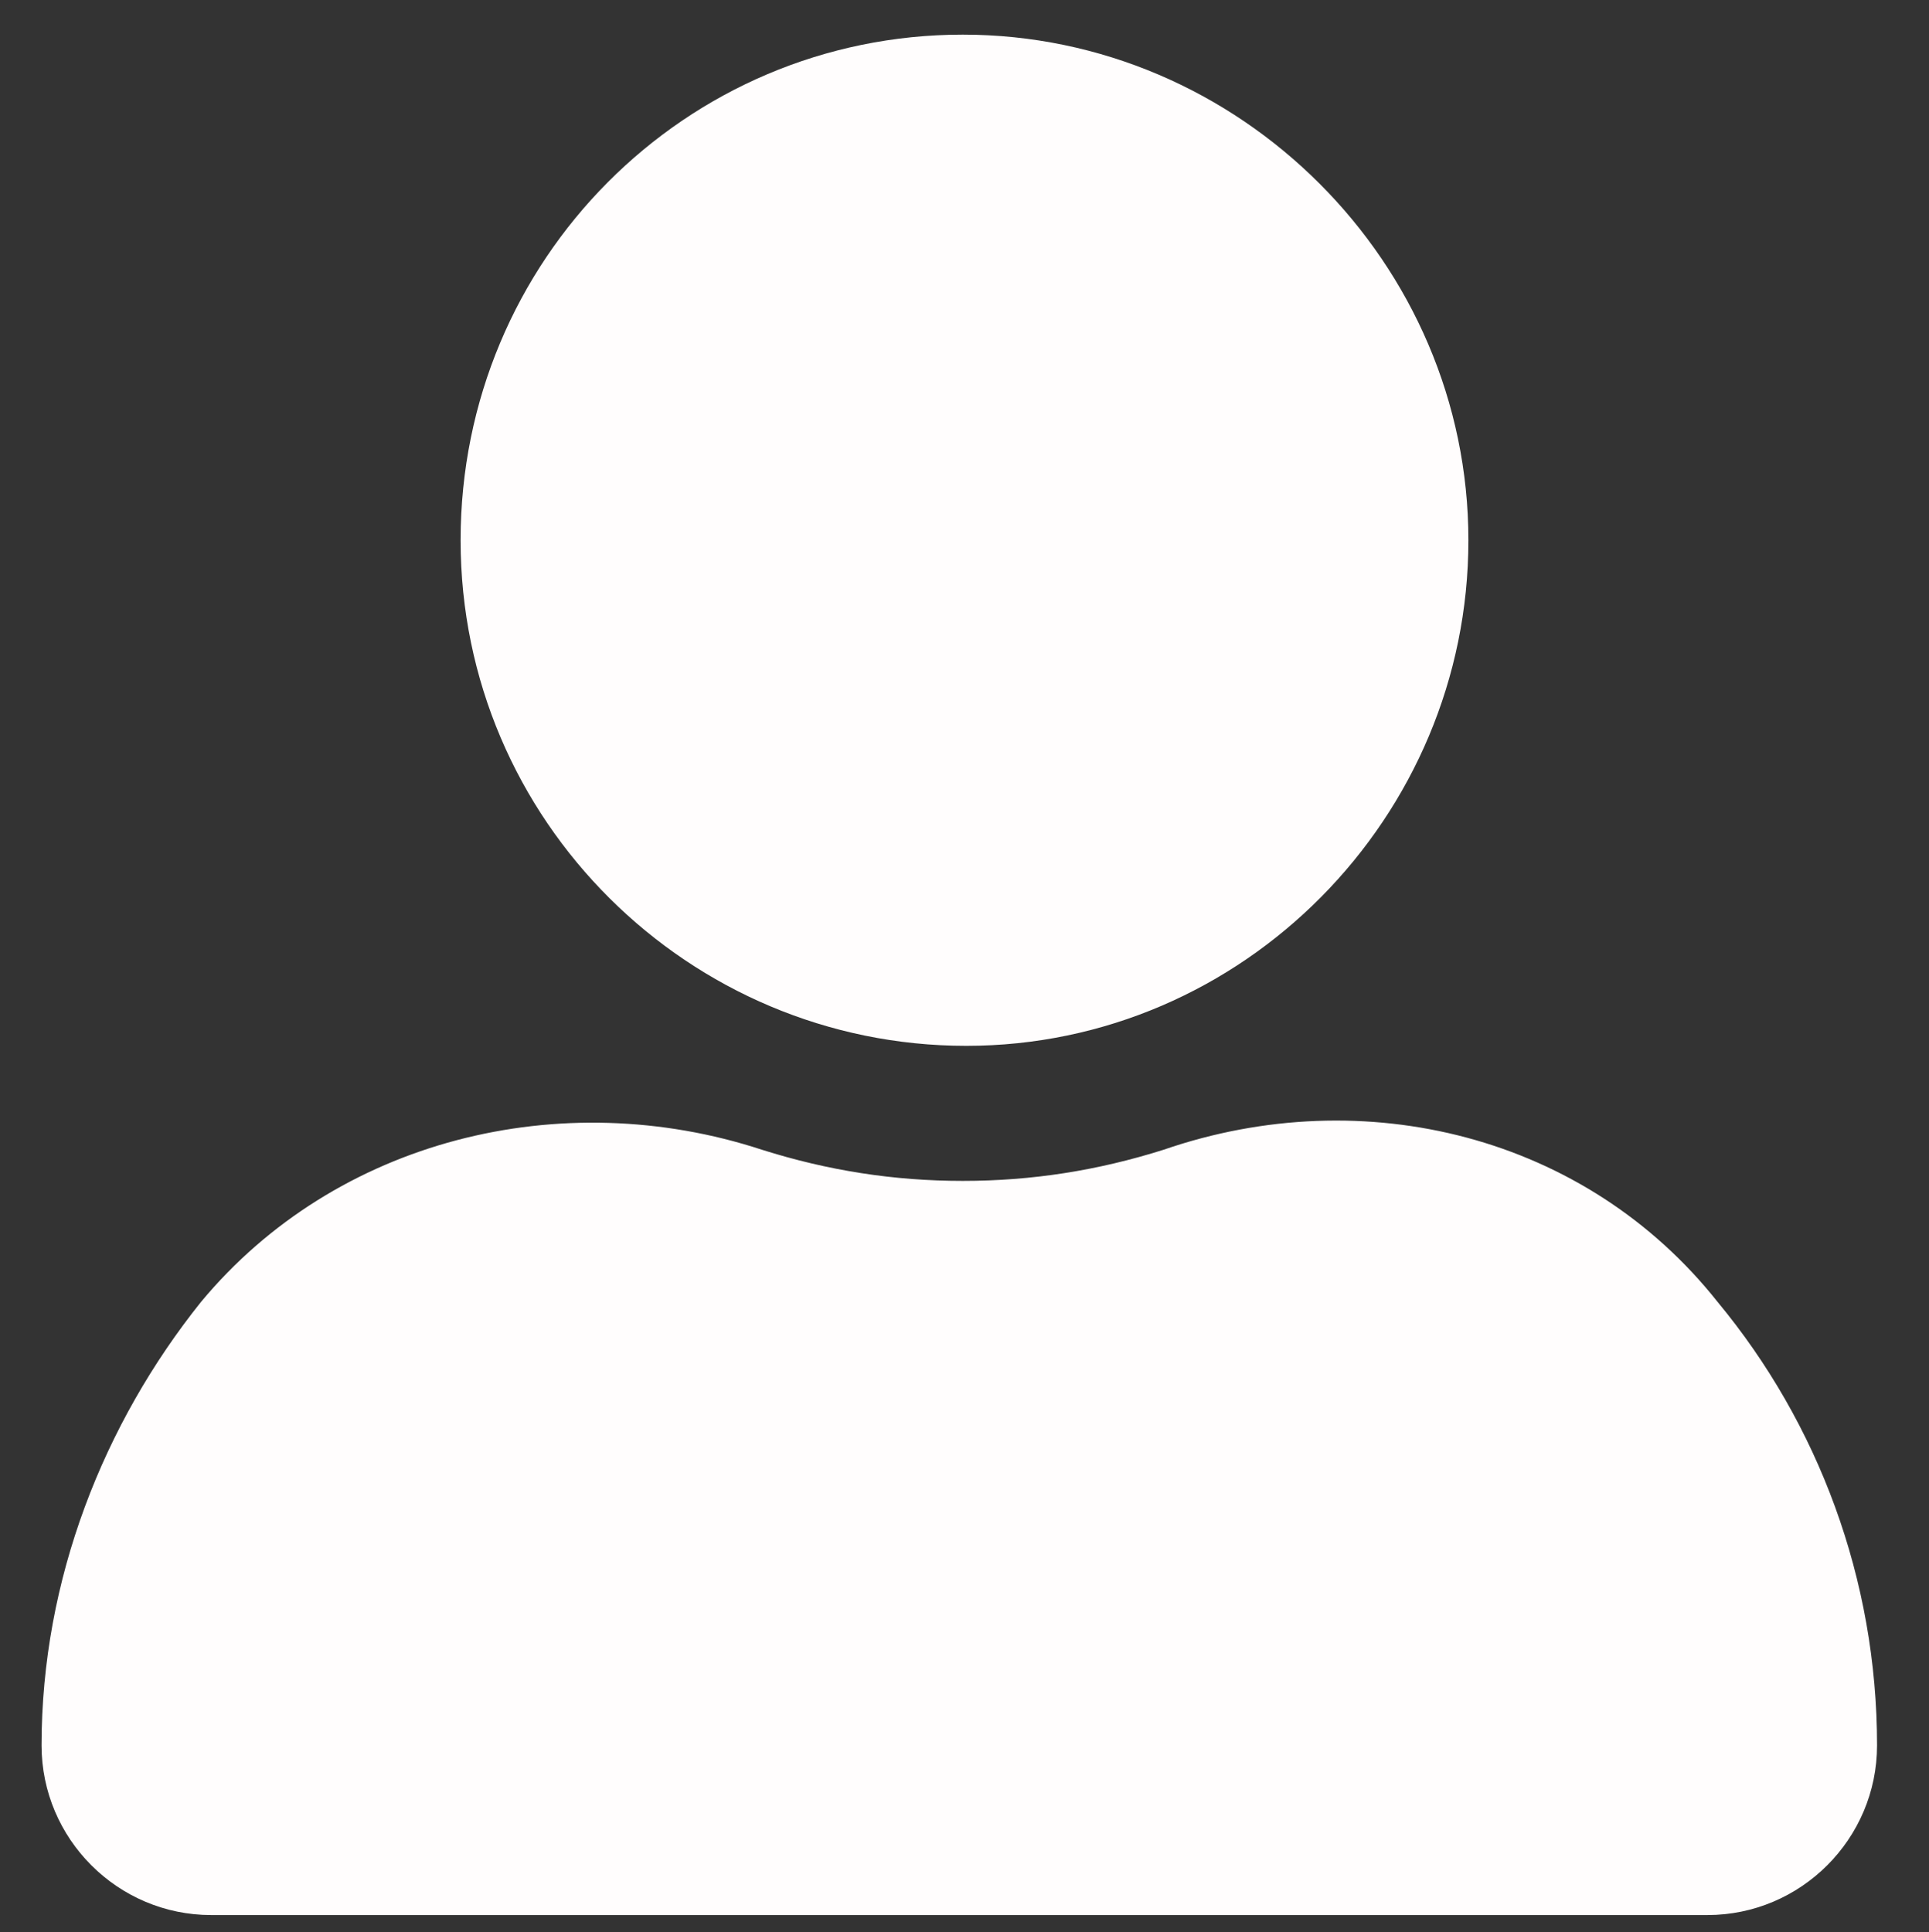 <?xml version="1.0" encoding="utf-8"?>
<!-- Generator: Adobe Illustrator 24.3.0, SVG Export Plug-In . SVG Version: 6.00 Build 0)  -->
<svg version="1.1"
	 id="Camada_1" xmlns:cc="http://creativecommons.org/ns#" xmlns:dc="http://purl.org/dc/elements/1.1/" xmlns:inkscape="http://www.inkscape.org/namespaces/inkscape" xmlns:rdf="http://www.w3.org/1999/02/22-rdf-syntax-ns#" xmlns:sodipodi="http://sodipodi.sourceforge.net/DTD/sodipodi-0.dtd" xmlns:svg="http://www.w3.org/2000/svg"
	 xmlns="http://www.w3.org/2000/svg" xmlns:xlink="http://www.w3.org/1999/xlink" x="0px" y="0px" viewBox="0 0 55.7 55.8"
	 style="enable-background:new 0 0 55.7 55.8;" xml:space="preserve">
<rect x="0" y="0" width="55.7" height="55.8" fill="#333333" stroke="none"/>
<style type="text/css">
	.st0{fill:#FFFDFD;}
</style>
<g>
	<g>
		<path class="st0" d="M42.4,15.6c0-8-6.6-14.6-14.6-14.6S13.3,7.5,13.3,15.6s6.6,14.6,14.6,14.6S42.4,23.6,42.4,15.6z"/>
		<path class="st0" d="M33.6,33.2c-1.9,0.6-3.8,0.9-5.8,0.9s-3.9-0.3-5.8-0.9c-5.8-1.9-12.3-0.3-16.2,4.4c-2.8,3.5-4.6,8-4.6,12.8
			c0,2.7,2.2,4.9,4.9,4.9h43.2c2.7,0,4.9-2.2,4.9-4.9c0-4.8-1.7-9.3-4.6-12.8C45.8,32.8,39.4,31.2,33.6,33.2z"/>
	</g>
</g>
</svg>
